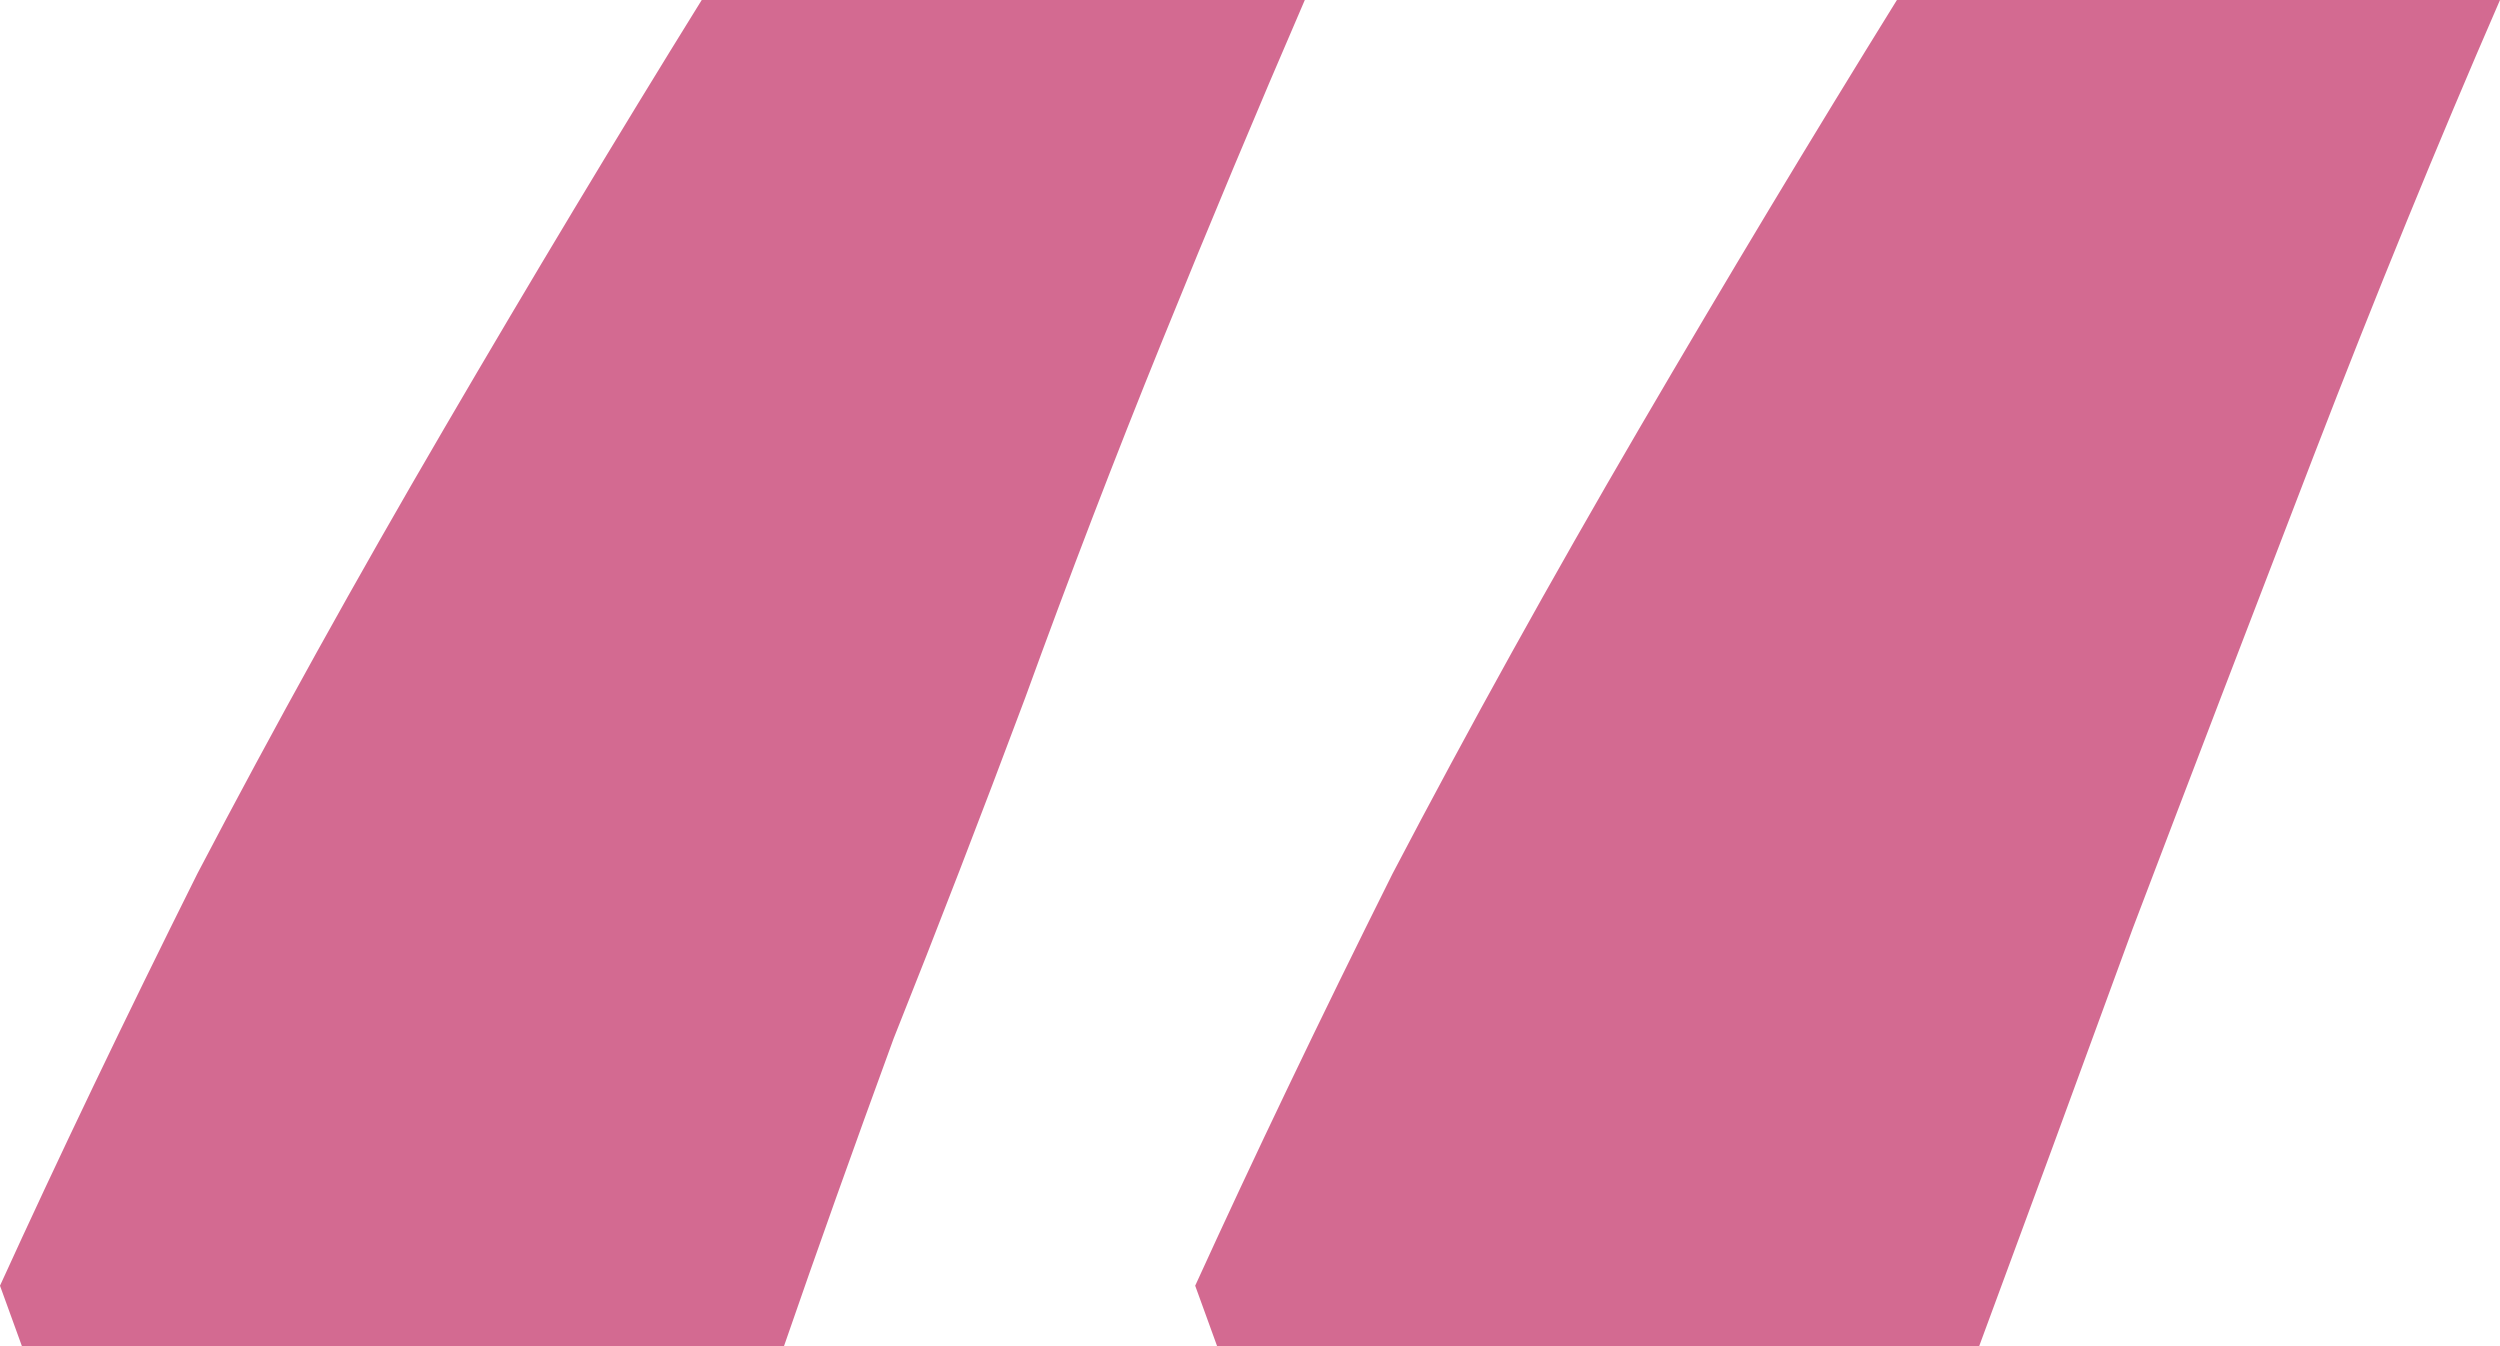 <svg width="39" height="21" viewBox="0 0 39 21" fill="none" xmlns="http://www.w3.org/2000/svg">
<path d="M18.645 20.057C19.557 18.057 20.583 15.914 21.724 13.629C22.921 11.343 24.204 9.029 25.572 6.686C26.941 4.343 28.281 2.114 29.592 0H39C38.031 2.229 37.061 4.6 36.092 7.114C35.123 9.629 34.182 12.086 33.27 14.486C32.414 16.829 31.616 19 30.875 21H18.987L18.645 20.057ZM0 20.057C0.912 18.057 1.939 15.914 3.079 13.629C4.276 11.343 5.559 9.029 6.928 6.686C8.296 4.343 9.636 2.114 10.947 0H20.355C19.614 1.714 18.873 3.486 18.132 5.314C17.39 7.143 16.678 9 15.993 10.886C15.309 12.714 14.625 14.486 13.941 16.2C13.314 17.914 12.743 19.514 12.23 21H0.342L0 20.057Z" fill="#D36A91"/>
</svg>
